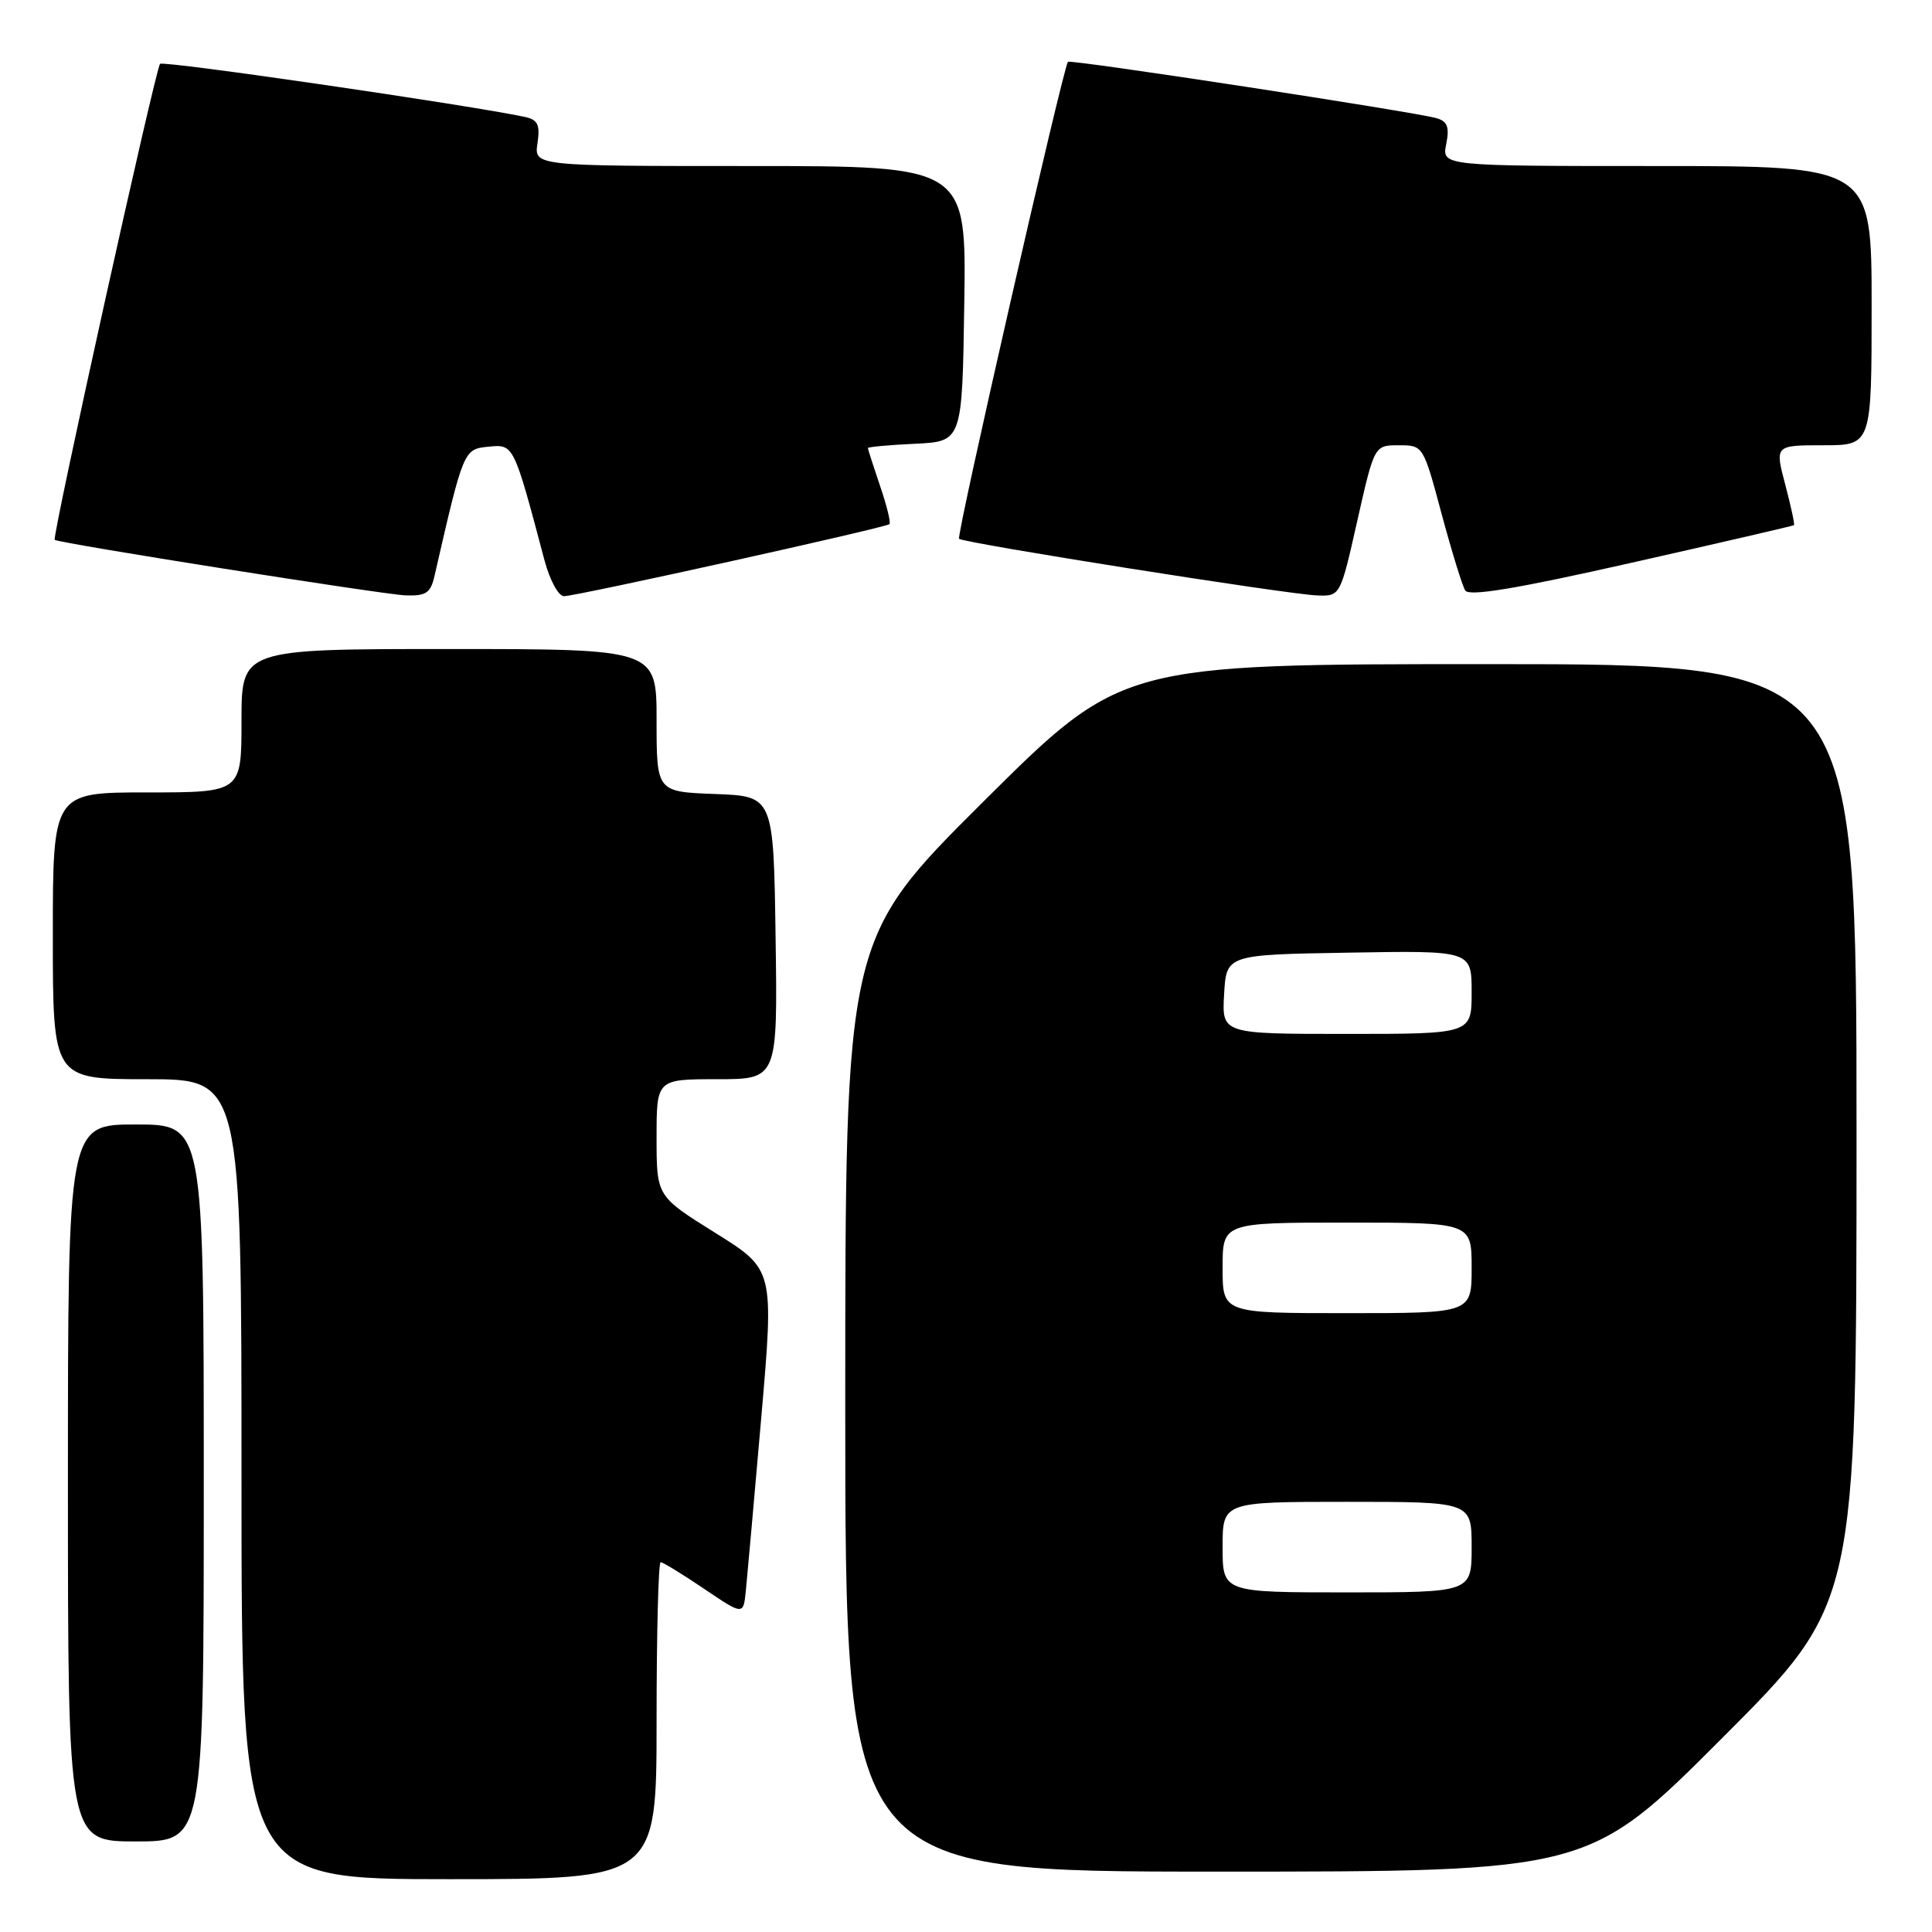 <?xml version="1.0" encoding="UTF-8" standalone="no"?>
<!DOCTYPE svg PUBLIC "-//W3C//DTD SVG 1.1//EN" "http://www.w3.org/Graphics/SVG/1.1/DTD/svg11.dtd" >
<svg xmlns="http://www.w3.org/2000/svg" xmlns:xlink="http://www.w3.org/1999/xlink" version="1.1" viewBox="0 0 256 256">
 <g >
 <path fill="currentColor"
d=" M 87.00 228.00 C 87.00 216.45 87.24 207.00 87.54 207.00 C 87.84 207.00 90.42 208.58 93.29 210.52 C 98.50 214.04 98.50 214.04 98.83 210.77 C 99.01 208.97 99.93 198.66 100.87 187.86 C 102.57 168.22 102.57 168.22 94.79 163.37 C 87.00 158.51 87.00 158.51 87.00 150.76 C 87.00 143.00 87.00 143.00 95.02 143.00 C 103.04 143.00 103.04 143.00 102.77 124.25 C 102.50 105.50 102.50 105.50 94.75 105.21 C 87.00 104.92 87.00 104.92 87.00 95.46 C 87.00 86.00 87.00 86.00 59.50 86.00 C 32.00 86.00 32.00 86.00 32.00 95.50 C 32.00 105.00 32.00 105.00 19.50 105.00 C 7.00 105.00 7.00 105.00 7.00 124.00 C 7.00 143.00 7.00 143.00 19.50 143.00 C 32.00 143.00 32.00 143.00 32.00 196.00 C 32.00 249.00 32.00 249.00 59.50 249.00 C 87.00 249.00 87.00 249.00 87.00 228.00 Z  M 228.26 230.24 C 246.00 212.48 246.00 212.48 246.00 150.24 C 246.00 88.00 246.00 88.00 197.31 88.00 C 148.62 88.00 148.62 88.00 130.31 106.21 C 112.00 124.43 112.00 124.43 112.00 186.21 C 112.00 248.00 112.00 248.00 161.26 248.00 C 210.52 248.00 210.52 248.00 228.26 230.24 Z  M 27.00 196.50 C 27.00 149.00 27.00 149.00 18.00 149.00 C 9.00 149.00 9.00 149.00 9.00 196.50 C 9.00 244.00 9.00 244.00 18.00 244.00 C 27.00 244.00 27.00 244.00 27.00 196.50 Z  M 57.59 76.25 C 61.42 59.54 61.43 59.52 64.72 59.19 C 68.09 58.86 68.04 58.76 72.15 74.25 C 72.85 76.87 74.00 79.00 74.73 79.00 C 76.35 79.00 117.36 69.92 117.86 69.45 C 118.06 69.26 117.50 66.98 116.61 64.38 C 115.73 61.77 115.00 59.52 115.00 59.37 C 115.00 59.22 117.81 58.96 121.25 58.80 C 127.50 58.50 127.50 58.50 127.77 40.25 C 128.05 22.00 128.05 22.00 99.41 22.00 C 70.77 22.00 70.77 22.00 71.22 18.98 C 71.58 16.53 71.26 15.87 69.58 15.50 C 62.33 13.94 21.66 8.01 21.21 8.46 C 20.61 9.06 6.86 71.22 7.25 71.53 C 7.83 71.99 50.79 78.78 53.73 78.89 C 56.48 78.98 57.06 78.59 57.59 76.25 Z  M 179.85 69.00 C 182.11 59.00 182.11 59.00 185.34 59.00 C 188.58 59.00 188.59 59.01 191.01 68.05 C 192.35 73.03 193.76 77.62 194.15 78.24 C 194.65 79.06 200.95 78.01 216.18 74.57 C 227.90 71.93 237.60 69.68 237.71 69.59 C 237.83 69.49 237.31 67.07 236.55 64.20 C 235.18 59.00 235.18 59.00 241.59 59.00 C 248.00 59.00 248.00 59.00 248.00 40.50 C 248.00 22.00 248.00 22.00 219.53 22.00 C 191.05 22.00 191.05 22.00 191.63 19.10 C 192.08 16.84 191.80 16.08 190.35 15.66 C 187.45 14.82 141.83 7.84 141.51 8.19 C 140.88 8.90 126.69 71.02 127.08 71.39 C 127.67 71.96 170.83 78.79 174.55 78.90 C 177.60 79.00 177.60 79.00 179.85 69.00 Z  M 162.00 205.00 C 162.00 199.00 162.00 199.00 178.50 199.00 C 195.00 199.00 195.00 199.00 195.00 205.00 C 195.00 211.00 195.00 211.00 178.50 211.00 C 162.00 211.00 162.00 211.00 162.00 205.00 Z  M 162.00 168.00 C 162.00 162.00 162.00 162.00 178.50 162.00 C 195.00 162.00 195.00 162.00 195.00 168.00 C 195.00 174.00 195.00 174.00 178.50 174.00 C 162.00 174.00 162.00 174.00 162.00 168.00 Z  M 162.20 131.75 C 162.50 126.50 162.50 126.50 178.75 126.23 C 195.00 125.95 195.00 125.95 195.00 131.48 C 195.00 137.00 195.00 137.00 178.45 137.00 C 161.90 137.00 161.90 137.00 162.20 131.75 Z "/>
</g>
</svg>